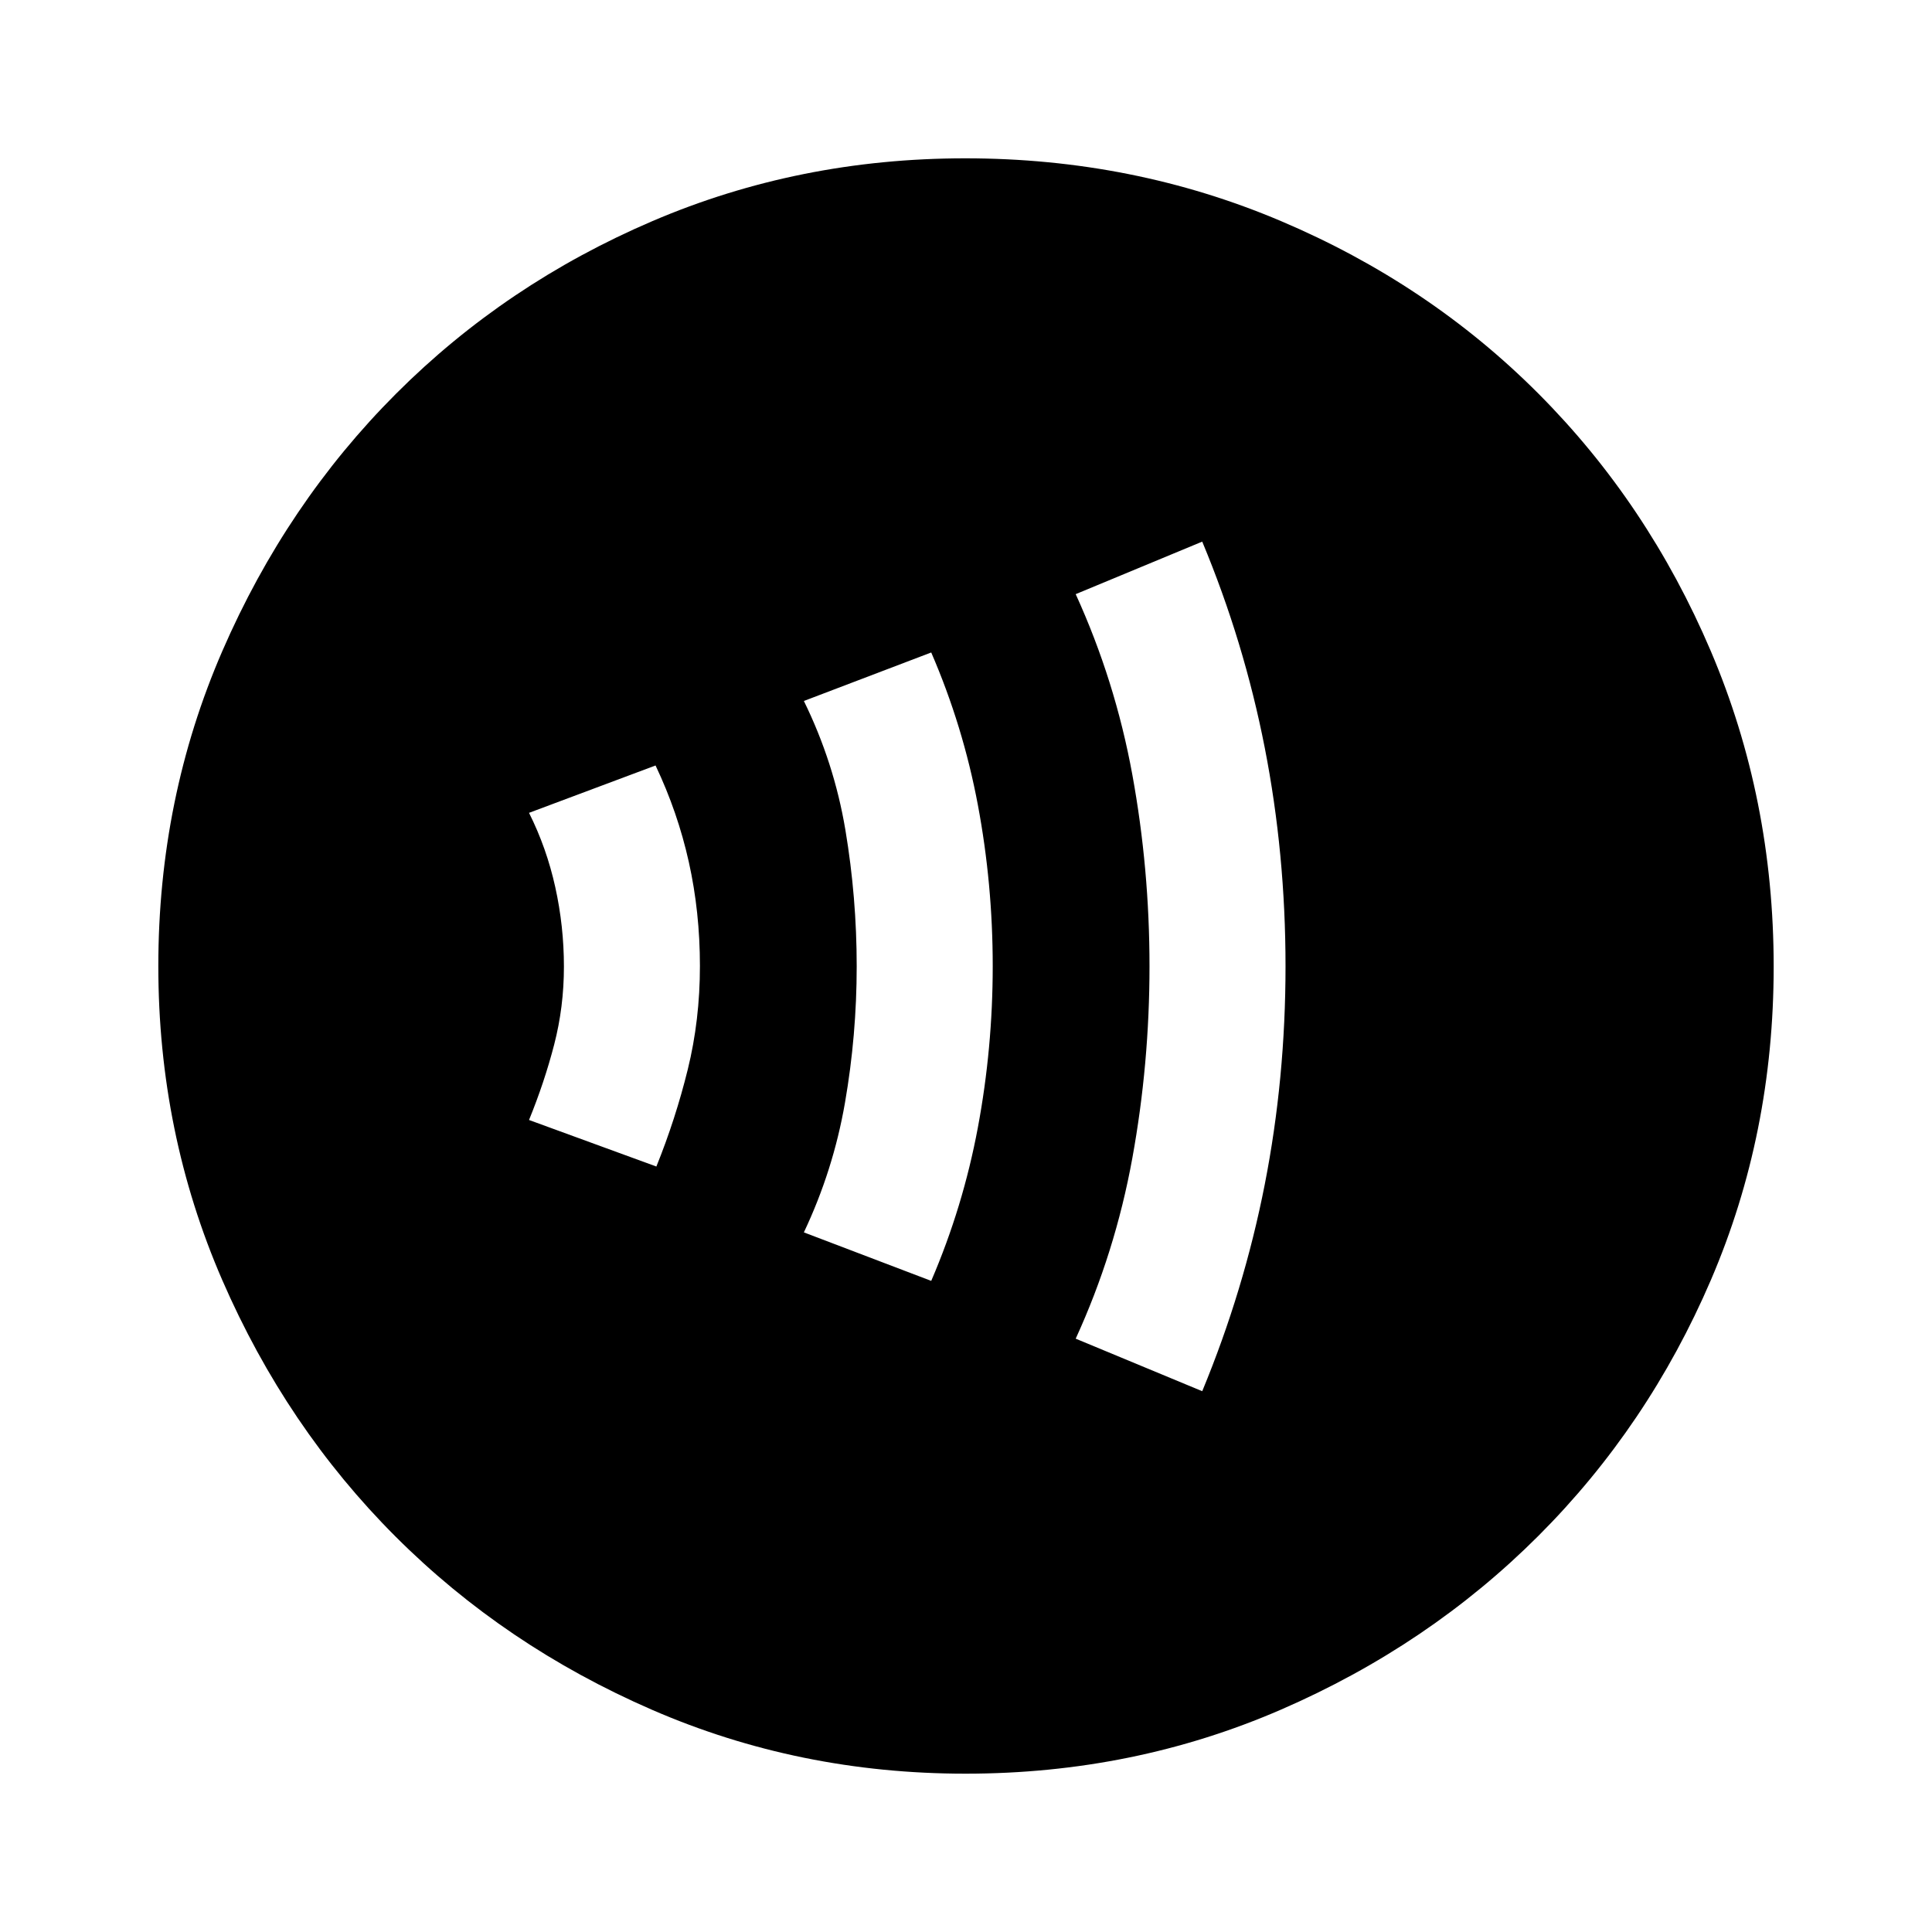 <svg xmlns="http://www.w3.org/2000/svg" height="40" viewBox="0 -960 960 960" width="40"><path d="M326.15-380.36q9.54-23.64 15.59-48.2 6.05-24.57 6.05-51.44 0-26.87-5.51-51.64t-16.54-48l-62.87 23.54q8.75 17.46 13.04 36.91 4.3 19.45 4.3 39.5t-4.84 38.73q-4.83 18.68-12.5 37.47l63.28 23.13Zm136.57 56.82q15.8-36.73 23.18-76.22 7.38-39.48 7.38-80.22t-7.38-80.03q-7.38-39.29-23.18-75.78l-63.28 24.1q15.02 30.62 20.64 64.14 5.61 33.51 5.61 67.7 0 34.18-5.82 67.76-5.82 33.57-20.43 64.45l63.28 24.1Zm134.66 54.82q20.77-50.18 31.08-102.79 10.31-52.61 10.31-108.38 0-55.78-10.31-108.49-10.31-52.72-31.08-102.49l-62.87 26.1q19.62 43.04 28.14 89.71 8.53 46.67 8.53 95.16 0 48.48-8.53 95.36-8.52 46.87-28.14 89.72l62.87 26.1ZM479.76-78.67q-82.76 0-155.84-31.77t-127.38-86.05q-54.3-54.28-86.09-127.42-31.78-73.13-31.78-156.02 0-83.32 31.83-156.63t86.33-127.84q54.51-54.54 127.37-85.74 72.86-31.19 155.44-31.19 83.35 0 156.86 31.18 73.51 31.18 127.9 85.71 54.4 54.53 85.67 127.92 31.26 73.4 31.26 156.84 0 83.04-31.18 155.67-31.18 72.63-85.7 127.14-54.51 54.51-127.89 86.36-73.37 31.84-156.8 31.84Z"/></svg>